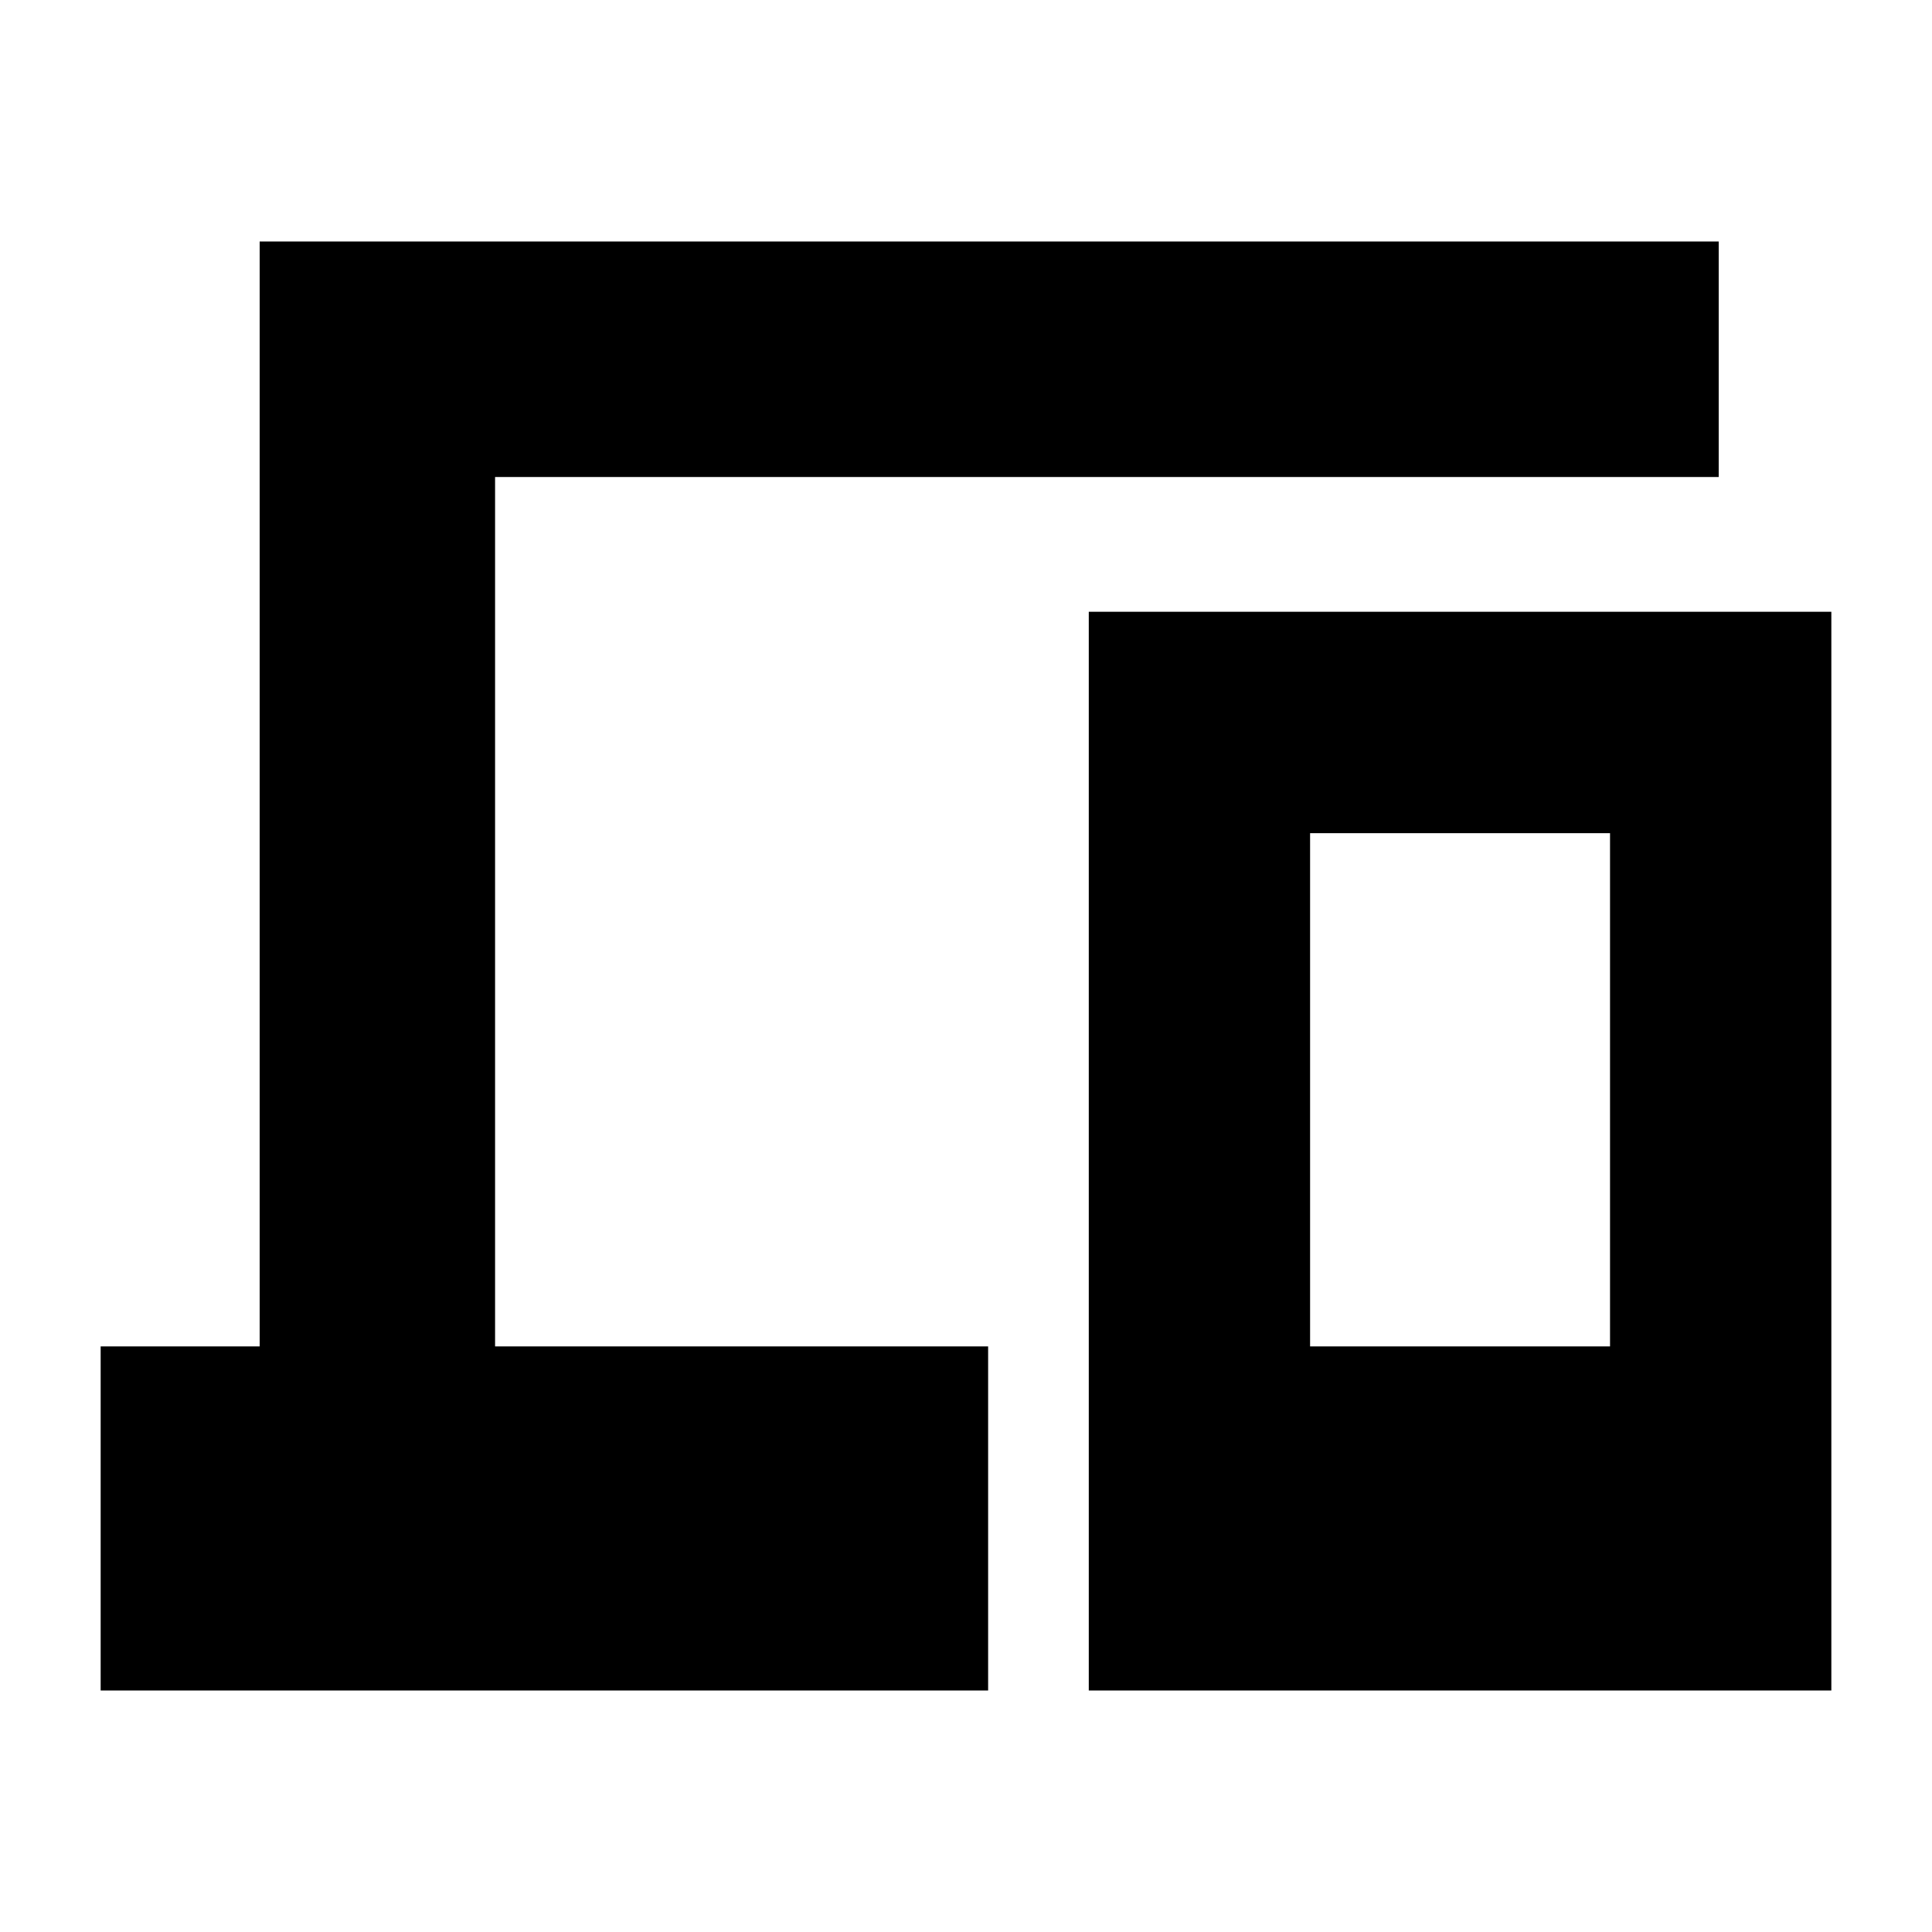 <svg xmlns="http://www.w3.org/2000/svg" height="20" width="20"><path d="M1.042 17.5V13.938H2.688V2.5H17.792V4.938H5.125V13.938H10.229V17.5ZM11.271 17.5V6.333H18.958V17.5ZM13.562 13.938H16.667V8.625H13.562Z"/></svg>